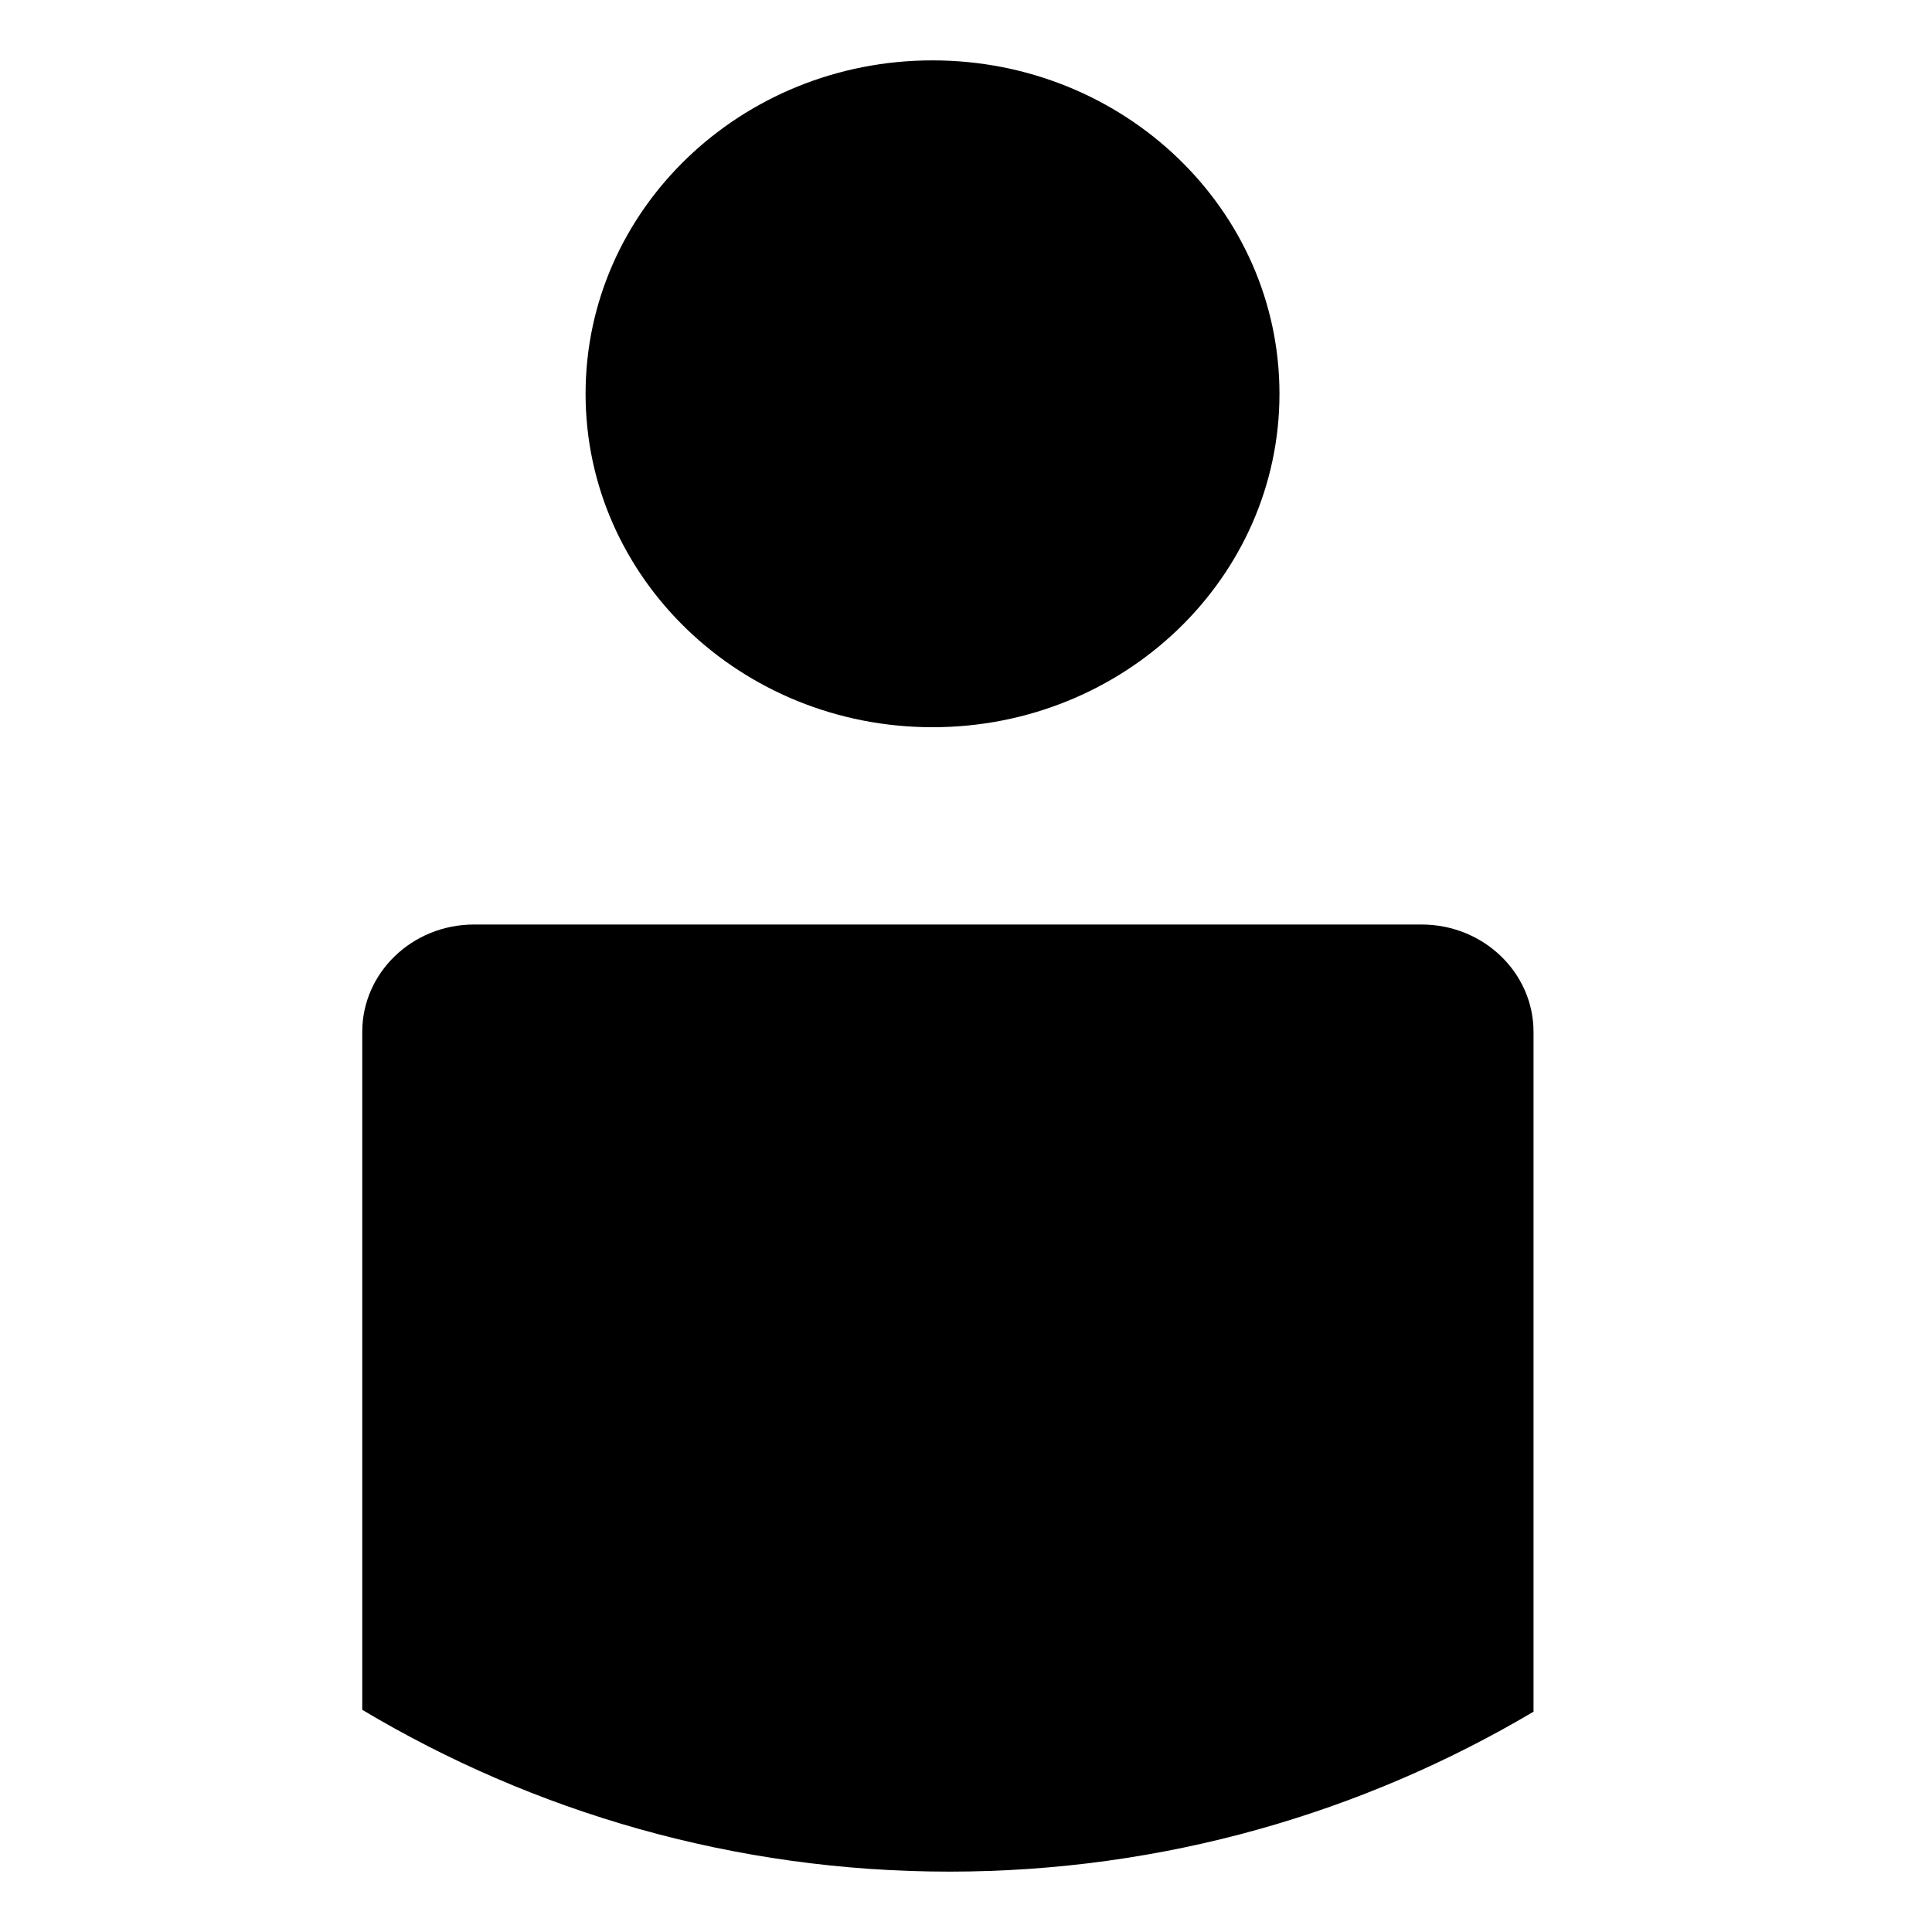 <svg width="32" height="32" viewBox="0 0 32 32" fill="none" xmlns="http://www.w3.org/2000/svg">
<path d="M15.445 12.045C12.272 12.045 9.699 9.572 9.699 6.522C9.699 3.472 12.272 1 15.445 1C18.619 1 21.192 3.472 21.192 6.522C21.192 9.572 18.619 12.045 15.445 12.045ZM23.547 15.313C24.57 15.313 25.4 16.11 25.4 17.092V28.351C22.582 30.02 19.277 31 15.726 31C12.152 31 8.827 30.008 6 28.32V17.092C6 16.109 6.83 15.313 7.851 15.313H23.547Z" fill="#000000"/>
</svg>

